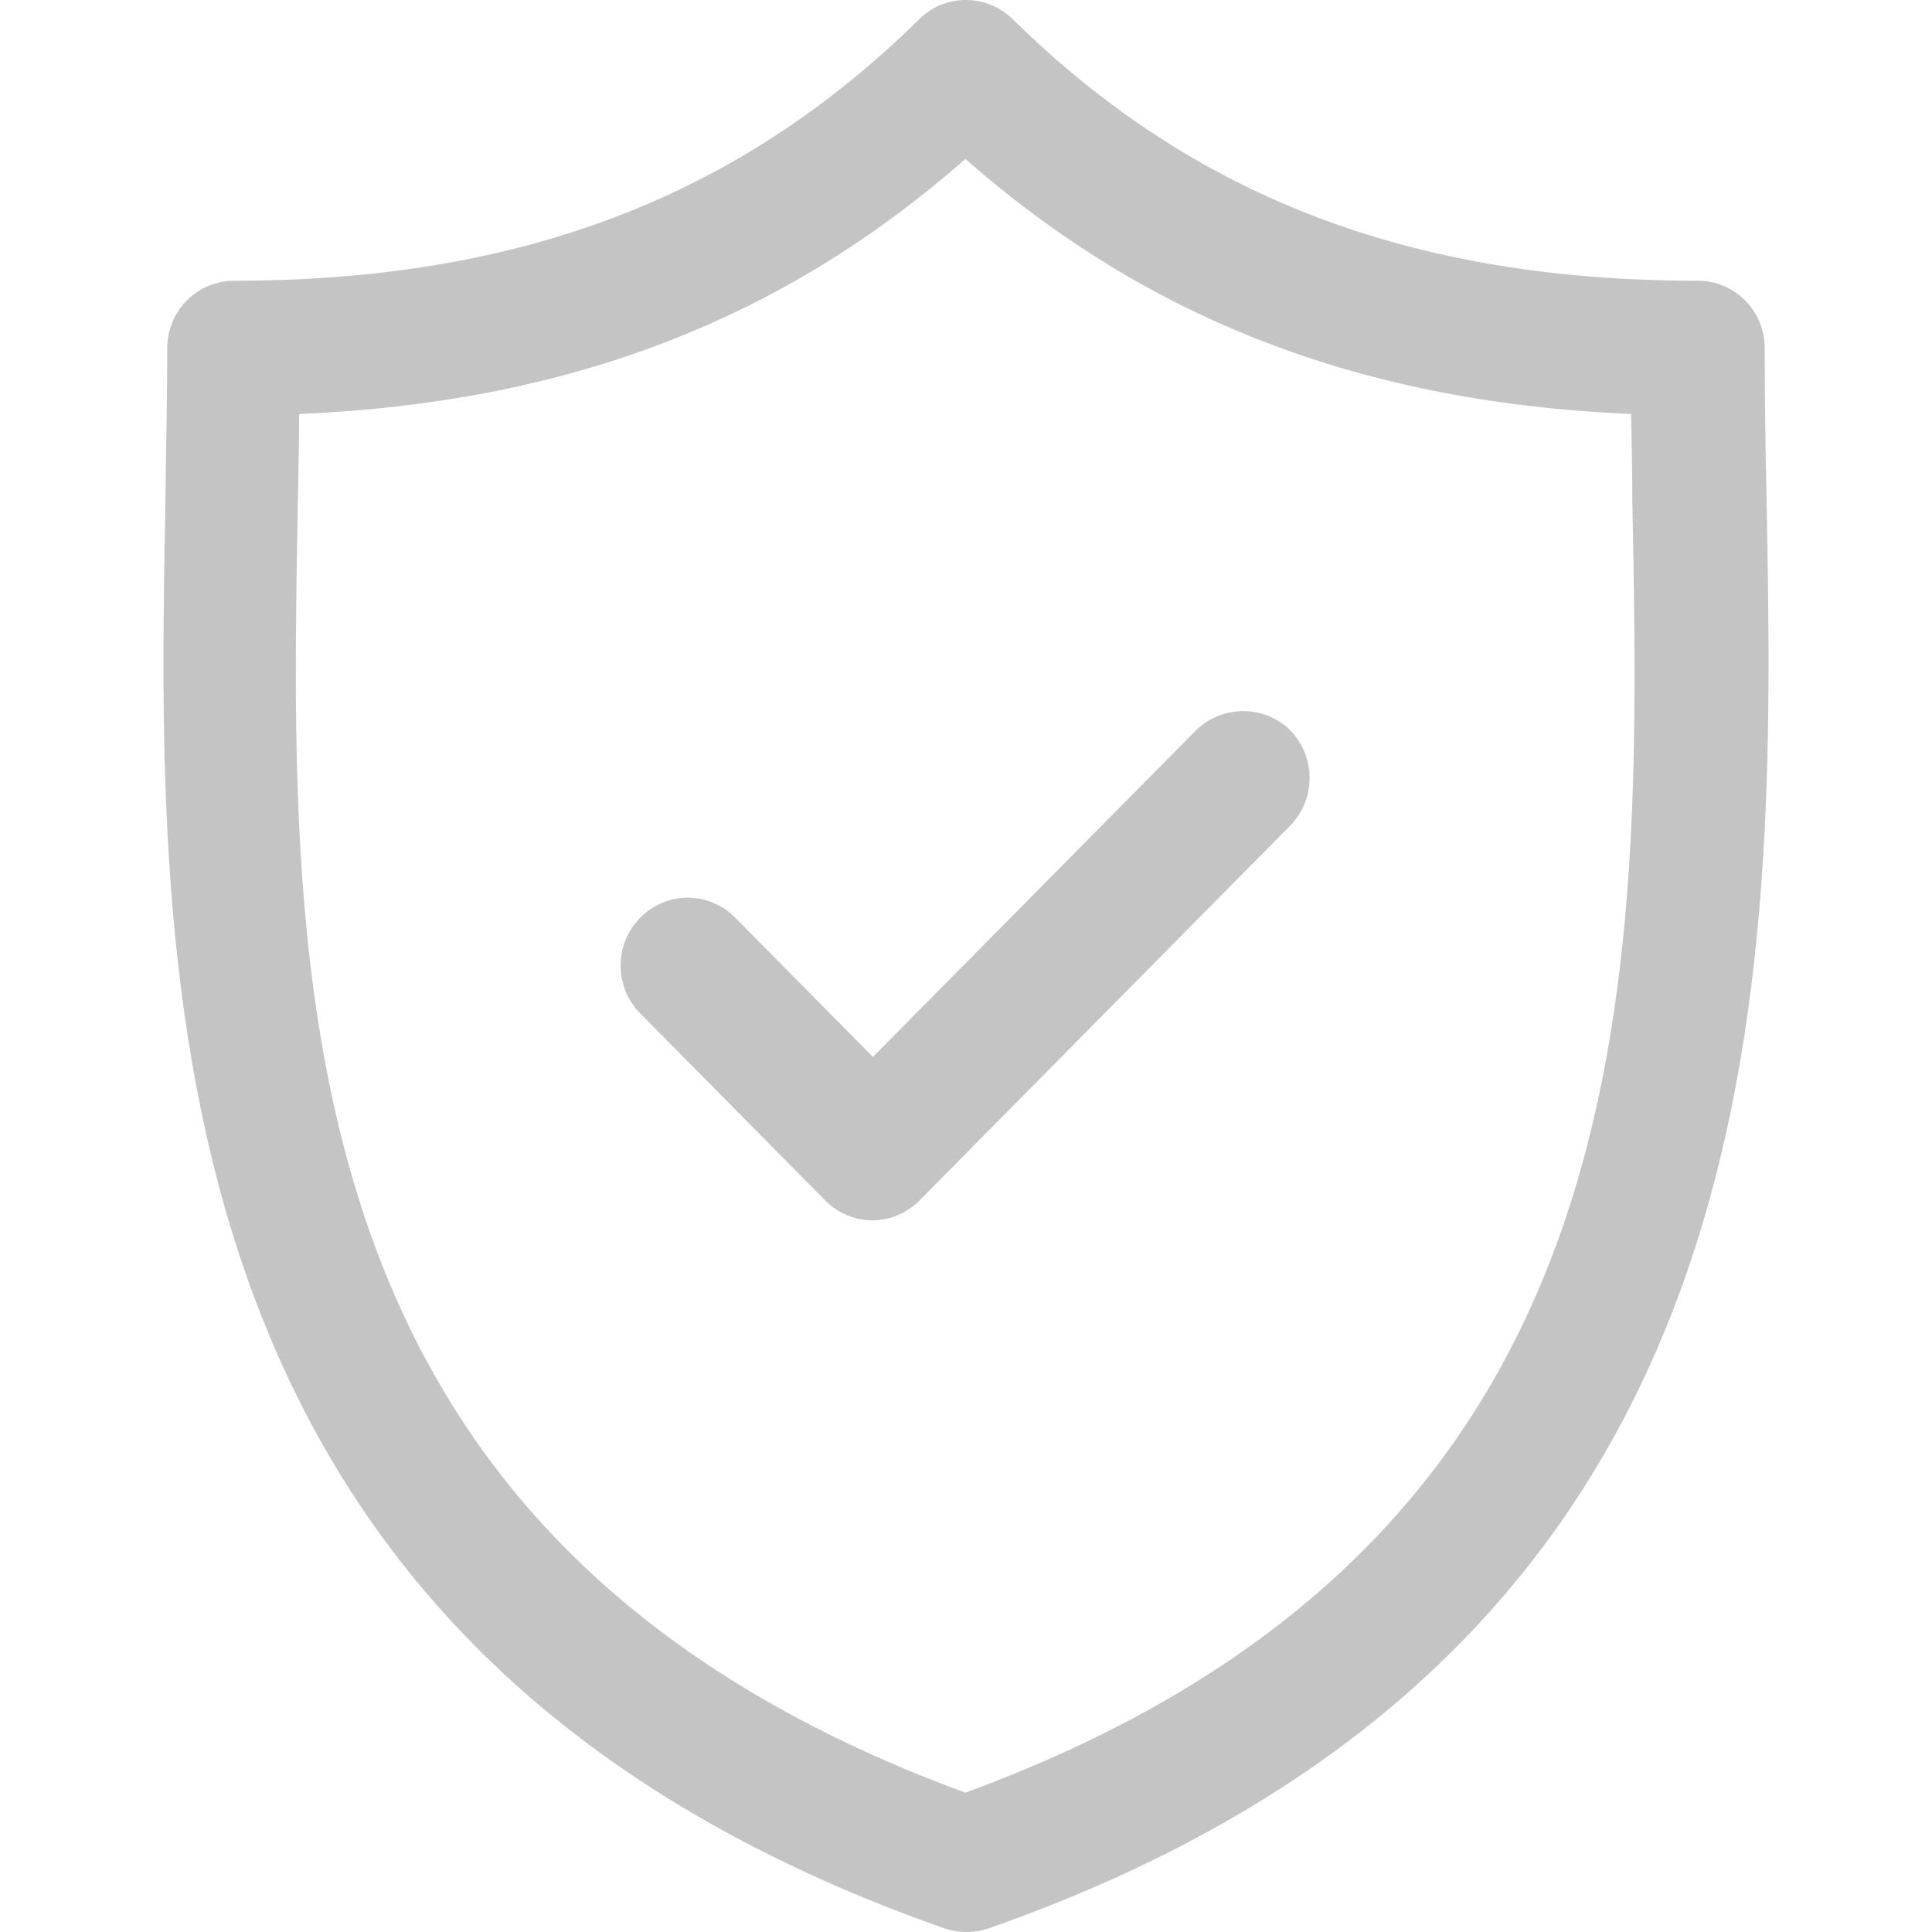 <svg width="50" height="50" viewBox="0 0 54 65" fill="none" xmlns="http://www.w3.org/2000/svg">
<path d="M53.933 16.729C53.893 14.964 53.873 13.321 53.873 11.718C53.873 10.46 52.869 9.445 51.625 9.445C41.992 9.445 34.666 6.645 28.565 0.639C27.682 -0.213 26.298 -0.213 25.435 0.639C19.334 6.645 11.988 9.445 2.375 9.445C1.131 9.445 0.127 10.46 0.127 11.718C0.127 13.321 0.087 14.984 0.067 16.729C-0.234 33.063 -0.655 55.443 26.277 64.878C26.518 64.959 26.759 65 27.02 65C27.281 65 27.522 64.959 27.763 64.878C54.655 55.443 54.234 33.063 53.933 16.729ZM26.98 60.313C3.88 51.832 4.221 33.246 4.523 16.811C4.543 15.816 4.563 14.863 4.563 13.929C13.594 13.544 20.799 10.784 26.98 5.346C33.161 10.784 40.366 13.544 49.377 13.929C49.397 14.863 49.417 15.816 49.417 16.811C49.738 33.246 50.08 51.832 26.98 60.313Z" fill="#C4C4C4"/>
<path d="M34.727 24.582L23.869 35.559L19.233 30.872C18.351 29.979 16.926 29.979 16.043 30.872C15.159 31.765 15.159 33.205 16.043 34.098L22.264 40.388C22.706 40.834 23.288 41.057 23.849 41.057C24.411 41.057 24.993 40.834 25.435 40.388L37.898 27.788C38.781 26.895 38.781 25.454 37.898 24.561C37.035 23.709 35.61 23.709 34.727 24.582Z" fill="#C4C4C4"/>
</svg>
